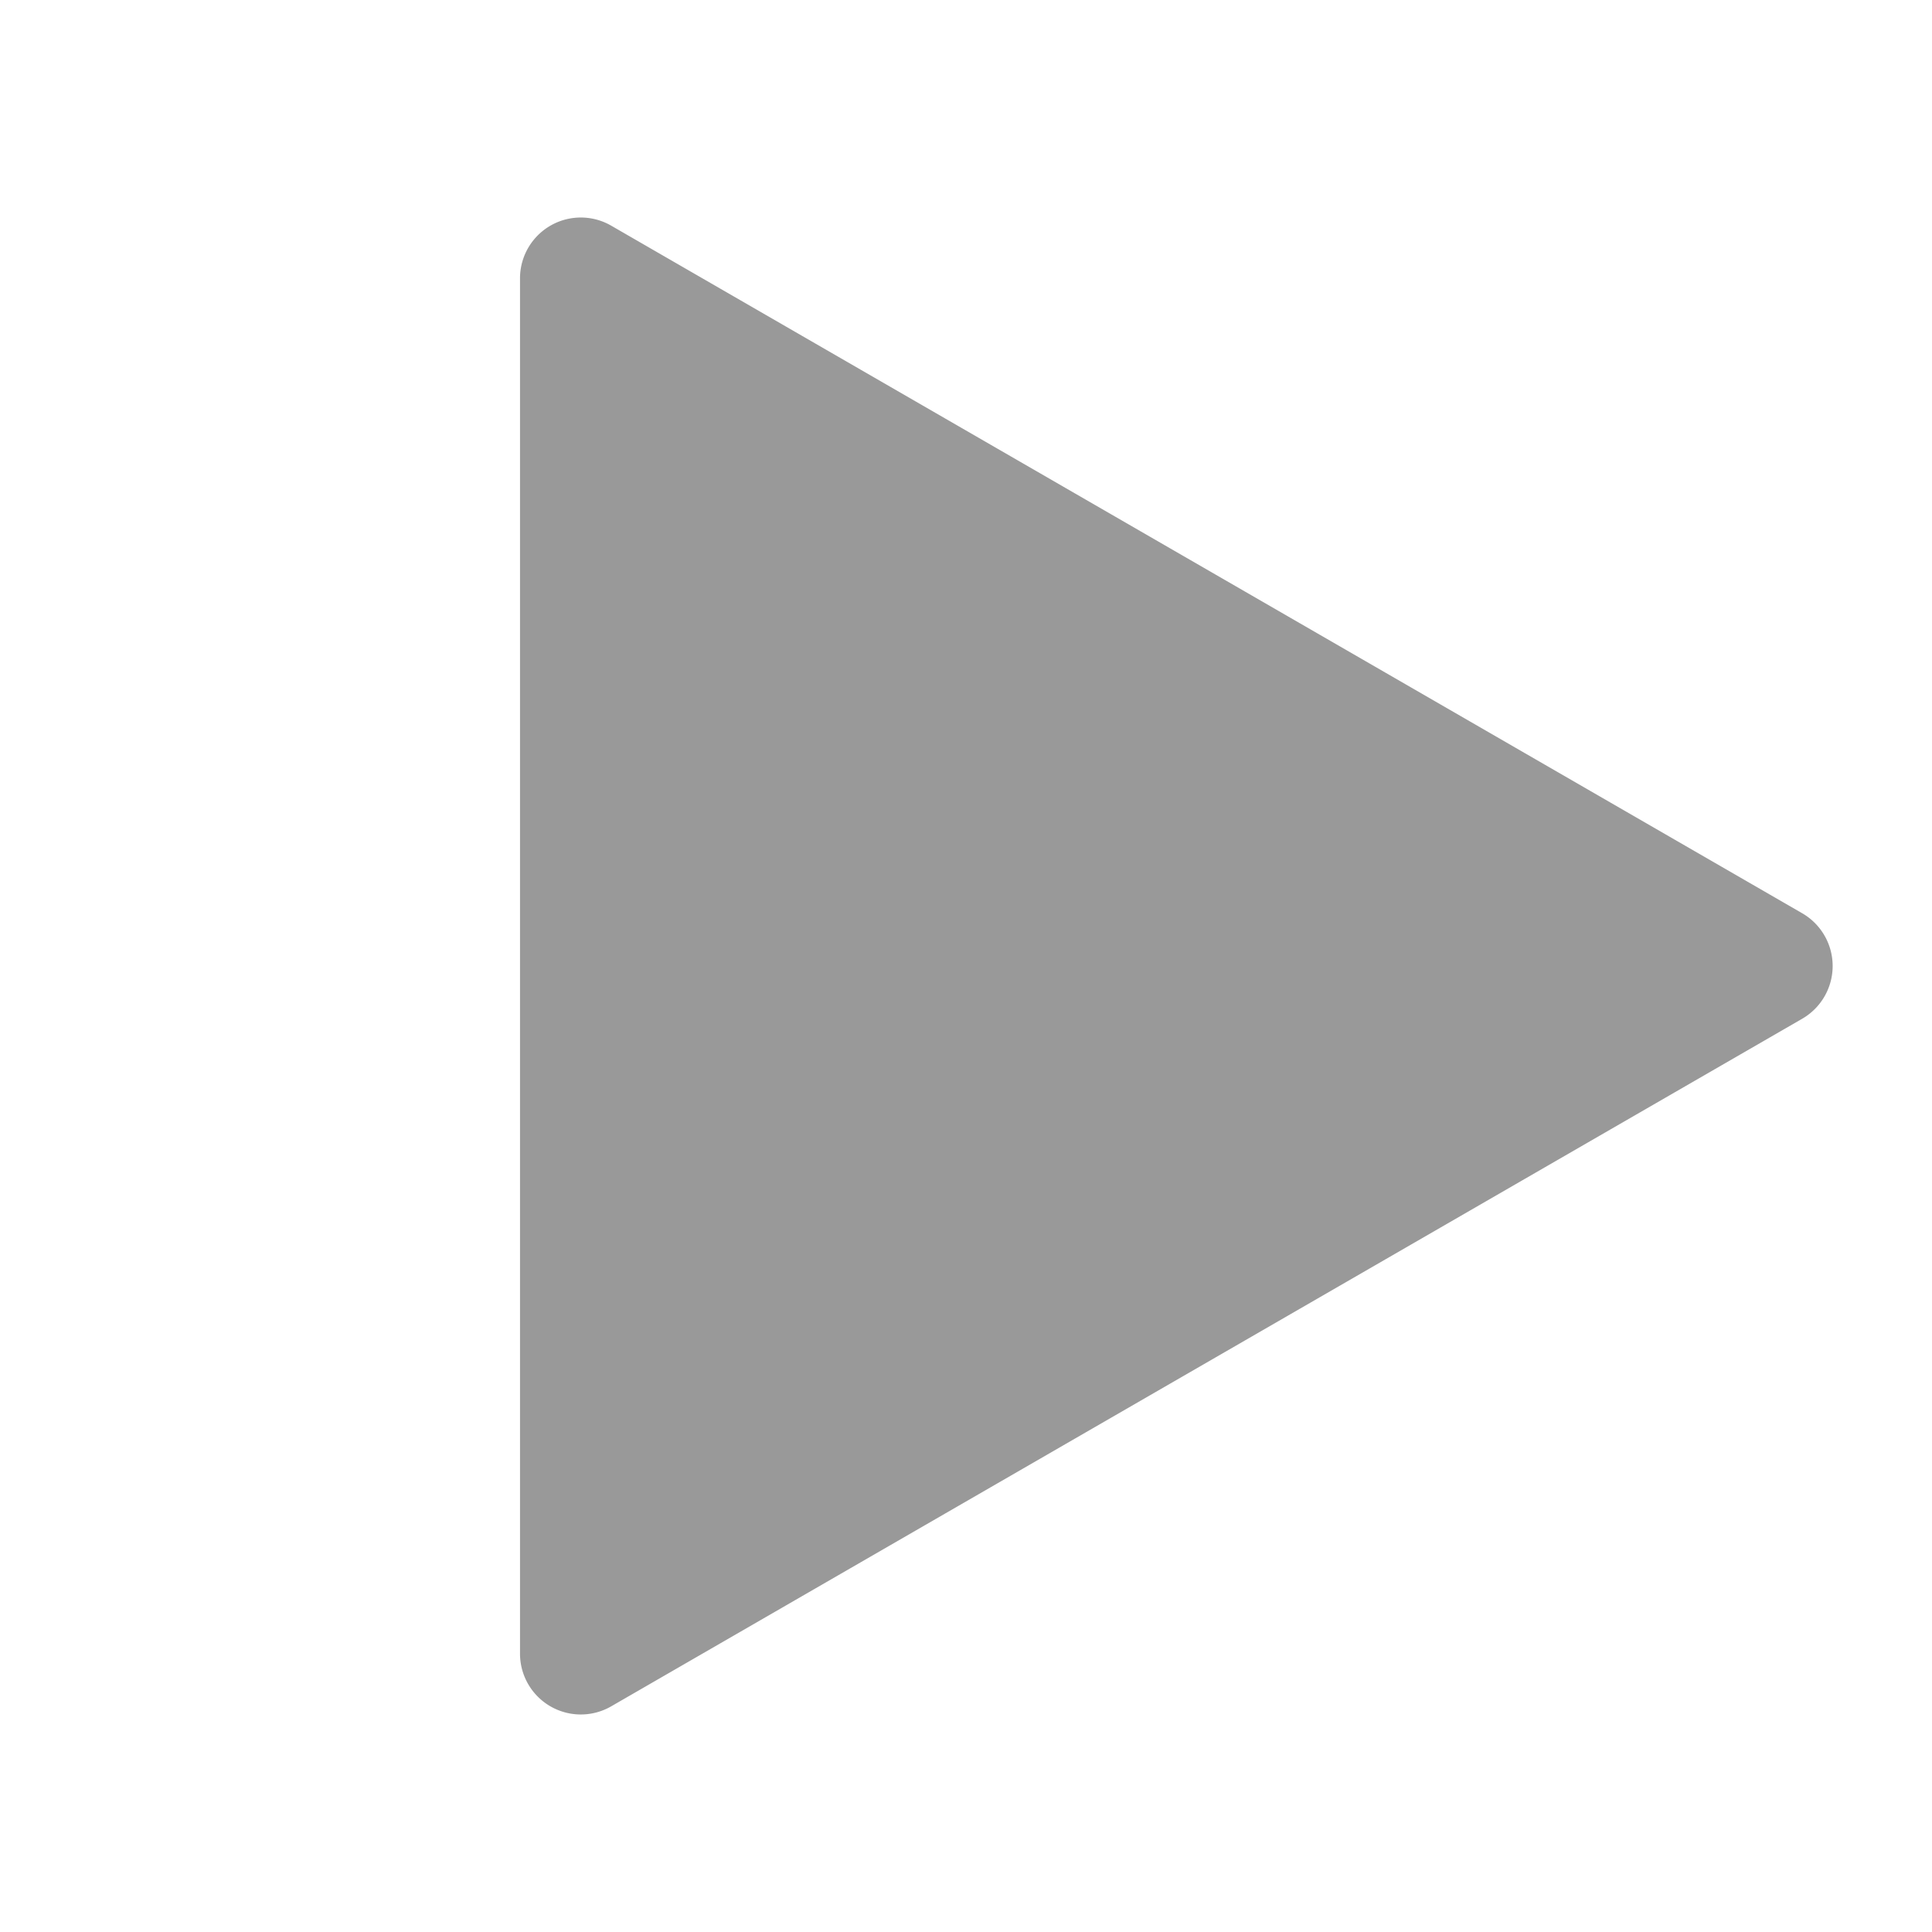 <svg xmlns="http://www.w3.org/2000/svg" viewBox="0 0 160.5 160.5" style="fill: #999"><path d="M149.72,75.87,50.78,18.75a5.05,5.05,0,0,0-7.58,4.38V137.37a5.05,5.05,0,0,0,7.58,4.38l98.94-57.12A5.06,5.06,0,0,0,149.72,75.87Z"/></svg>